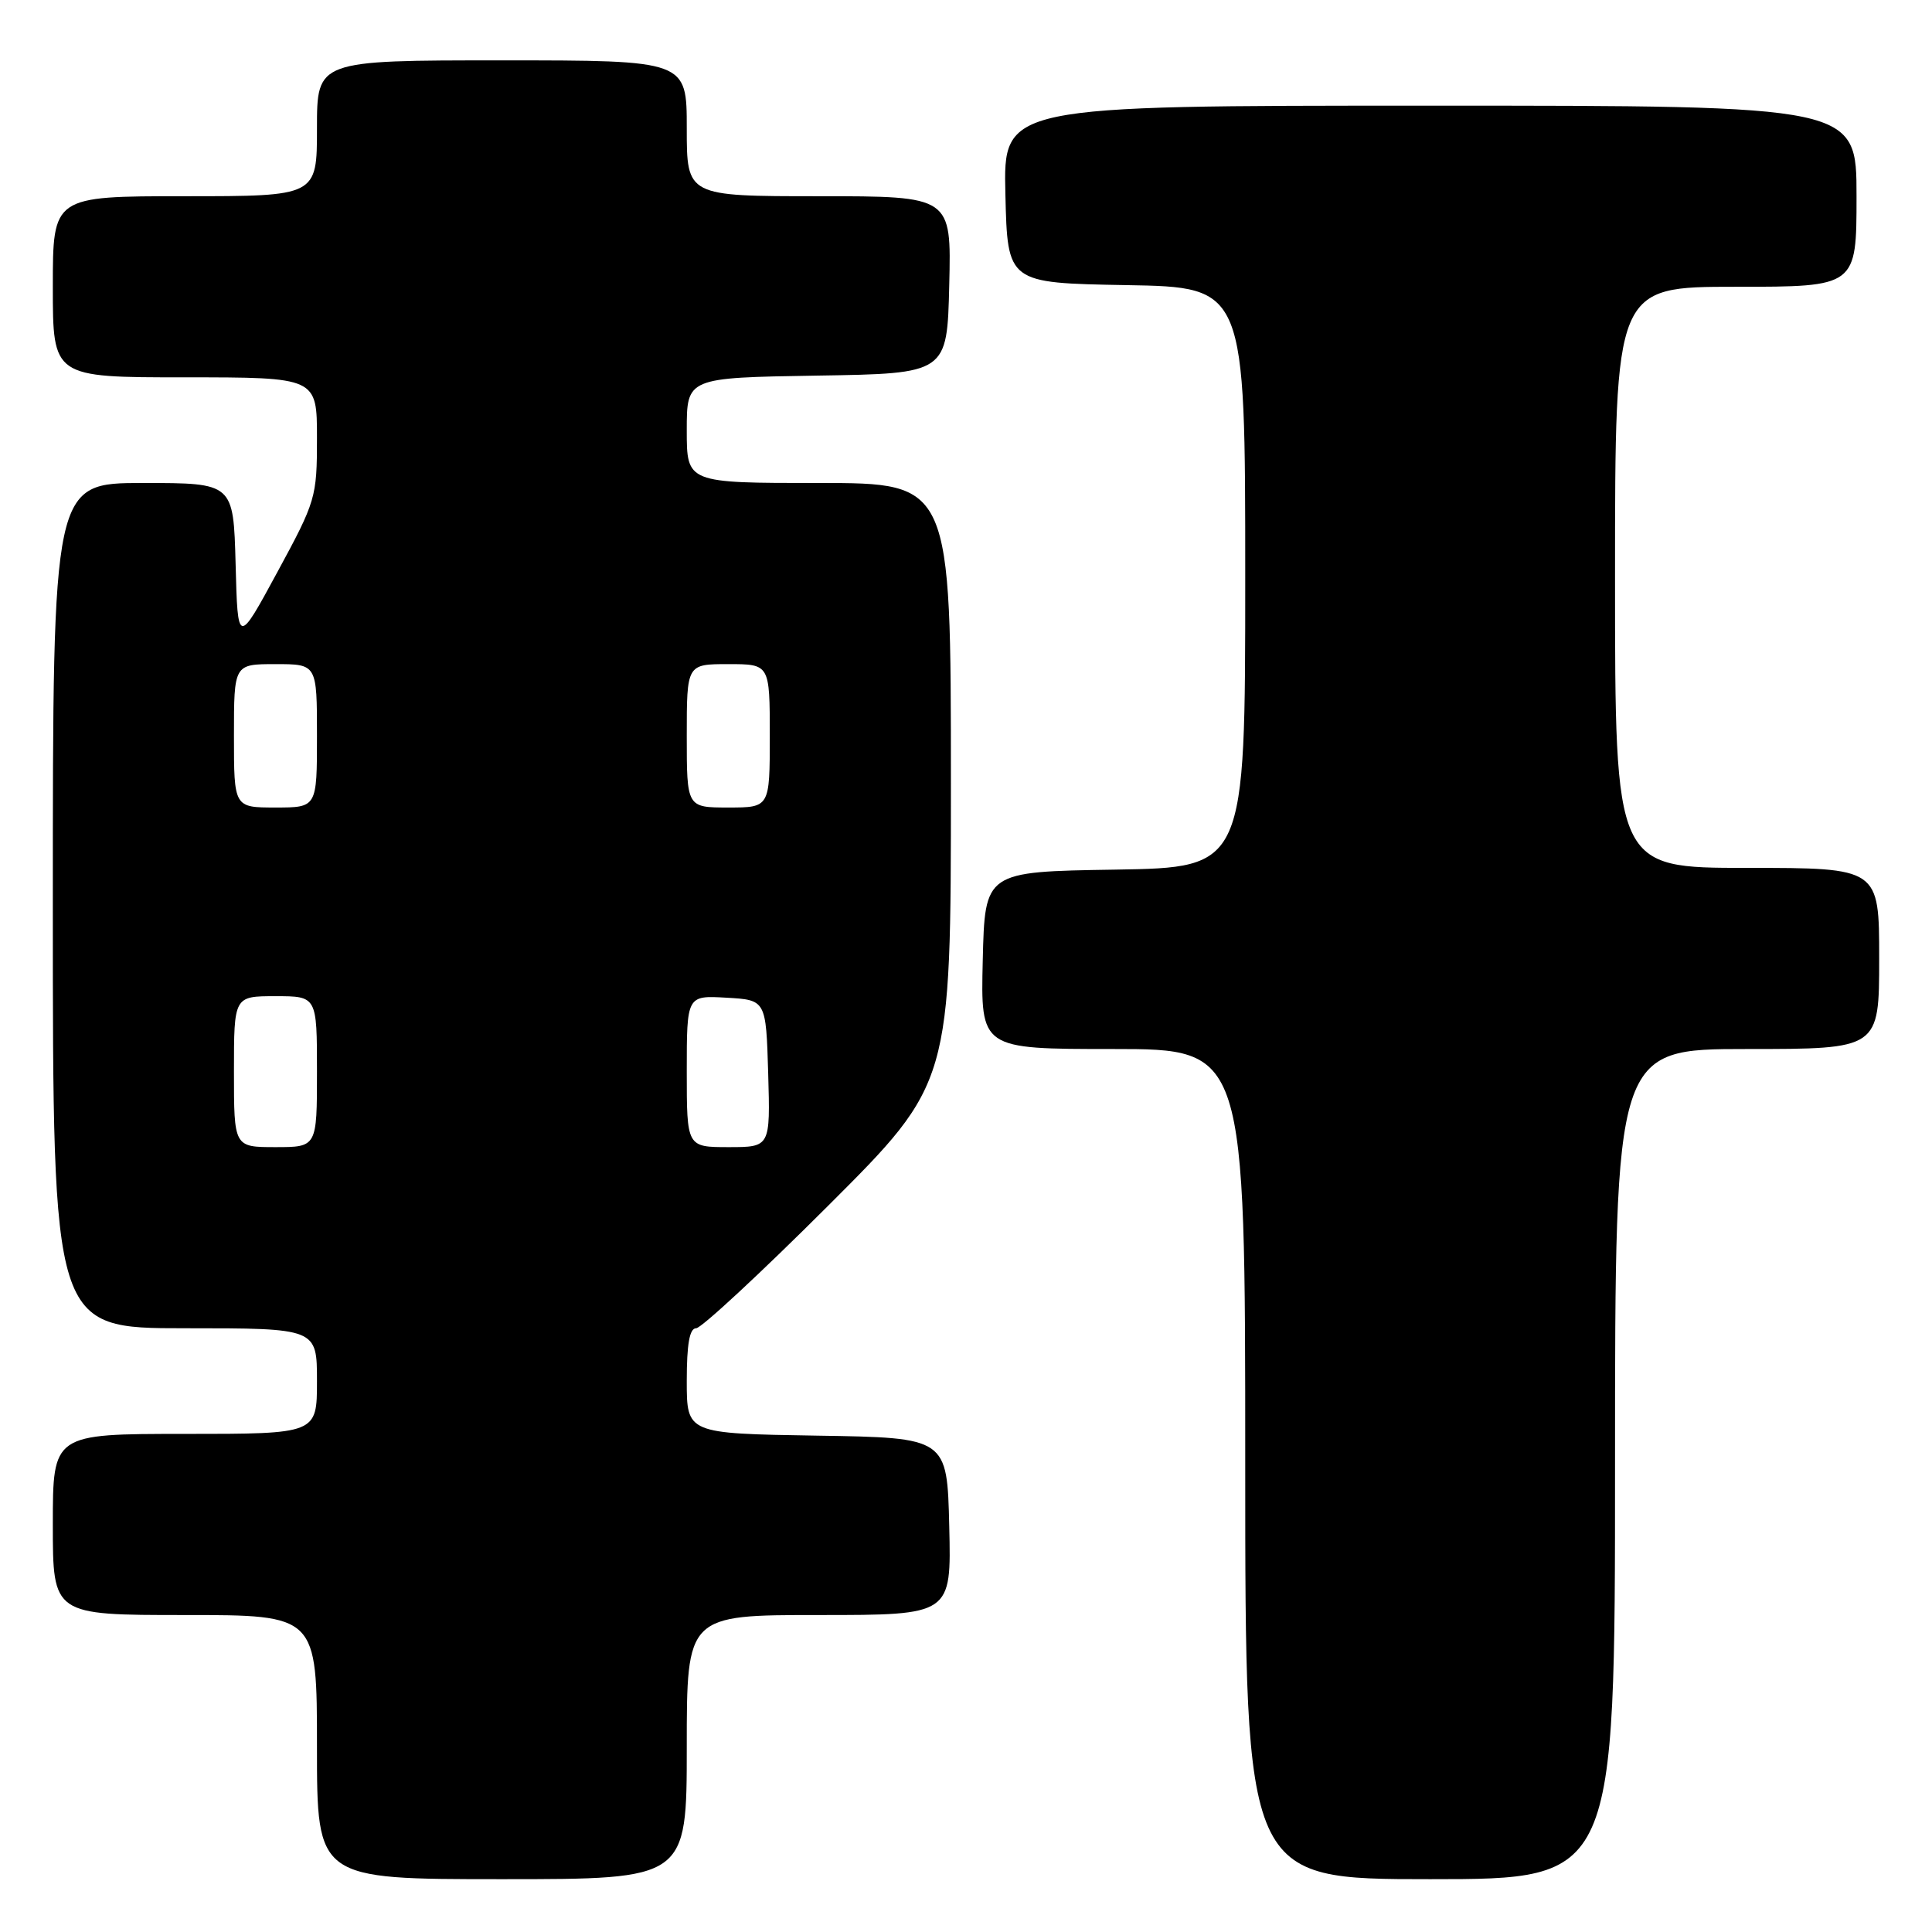 <?xml version="1.0" encoding="UTF-8" standalone="no"?>
<!DOCTYPE svg PUBLIC "-//W3C//DTD SVG 1.1//EN" "http://www.w3.org/Graphics/SVG/1.1/DTD/svg11.dtd" >
<svg xmlns="http://www.w3.org/2000/svg" xmlns:xlink="http://www.w3.org/1999/xlink" version="1.1" viewBox="0 0 256 256">
 <g >
 <path fill="currentColor"
d=" M 91.00 231.50 C 91.00 214.00 91.00 214.00 108.53 214.00 C 126.06 214.00 126.06 214.00 125.78 202.25 C 125.50 190.50 125.50 190.50 108.25 190.23 C 91.00 189.95 91.00 189.95 91.00 182.98 C 91.00 178.10 91.37 176.00 92.24 176.00 C 92.92 176.00 100.80 168.69 109.74 159.76 C 126.00 143.52 126.00 143.52 126.00 103.76 C 126.00 64.00 126.00 64.00 108.50 64.00 C 91.00 64.00 91.00 64.00 91.00 57.02 C 91.00 50.05 91.00 50.05 108.25 49.77 C 125.50 49.50 125.50 49.50 125.78 37.75 C 126.06 26.00 126.06 26.00 108.53 26.00 C 91.00 26.00 91.00 26.00 91.00 17.00 C 91.00 8.00 91.00 8.00 66.50 8.00 C 42.00 8.00 42.00 8.00 42.00 17.00 C 42.00 26.00 42.00 26.00 24.50 26.00 C 7.00 26.00 7.00 26.00 7.00 38.00 C 7.00 50.00 7.00 50.00 24.50 50.00 C 42.00 50.00 42.00 50.00 42.00 58.06 C 42.00 65.90 41.85 66.41 36.75 75.81 C 31.50 85.50 31.50 85.50 31.22 74.75 C 30.93 64.00 30.93 64.00 18.97 64.00 C 7.00 64.00 7.00 64.00 7.00 120.00 C 7.00 176.00 7.00 176.00 24.50 176.00 C 42.00 176.00 42.00 176.00 42.00 183.00 C 42.00 190.00 42.00 190.00 24.50 190.00 C 7.00 190.00 7.00 190.00 7.00 202.00 C 7.00 214.00 7.00 214.00 24.50 214.00 C 42.00 214.00 42.00 214.00 42.00 231.50 C 42.00 249.00 42.00 249.00 66.50 249.00 C 91.00 249.00 91.00 249.00 91.00 231.50 Z  M 214.00 194.00 C 214.00 139.00 214.00 139.00 231.50 139.00 C 249.00 139.00 249.00 139.00 249.00 127.00 C 249.00 115.00 249.00 115.00 231.50 115.00 C 214.00 115.00 214.00 115.00 214.00 76.50 C 214.00 38.00 214.00 38.00 230.00 38.00 C 246.00 38.00 246.00 38.00 246.00 26.00 C 246.00 14.00 246.00 14.00 189.47 14.00 C 132.94 14.00 132.94 14.00 133.22 25.75 C 133.50 37.50 133.50 37.50 149.25 37.78 C 165.00 38.05 165.00 38.05 165.00 76.50 C 165.00 114.95 165.00 114.95 147.75 115.23 C 130.50 115.50 130.50 115.50 130.22 127.25 C 129.94 139.00 129.94 139.00 147.47 139.00 C 165.00 139.00 165.00 139.00 165.00 194.00 C 165.00 249.00 165.00 249.00 189.50 249.00 C 214.00 249.00 214.00 249.00 214.00 194.00 Z  M 31.00 142.00 C 31.00 132.00 31.00 132.00 36.50 132.00 C 42.00 132.00 42.00 132.00 42.00 142.00 C 42.00 152.00 42.00 152.00 36.50 152.00 C 31.00 152.00 31.00 152.00 31.00 142.00 Z  M 91.00 141.95 C 91.00 131.90 91.00 131.90 96.25 132.20 C 101.50 132.50 101.50 132.50 101.79 142.25 C 102.07 152.00 102.07 152.00 96.54 152.00 C 91.00 152.00 91.00 152.00 91.00 141.95 Z  M 31.00 97.50 C 31.00 88.00 31.00 88.00 36.50 88.00 C 42.00 88.00 42.00 88.00 42.00 97.50 C 42.00 107.00 42.00 107.00 36.50 107.00 C 31.00 107.00 31.00 107.00 31.00 97.50 Z  M 91.00 97.50 C 91.00 88.00 91.00 88.00 96.50 88.00 C 102.00 88.00 102.00 88.00 102.00 97.50 C 102.00 107.00 102.00 107.00 96.50 107.00 C 91.00 107.00 91.00 107.00 91.00 97.50 Z "/>
</g>
</svg>